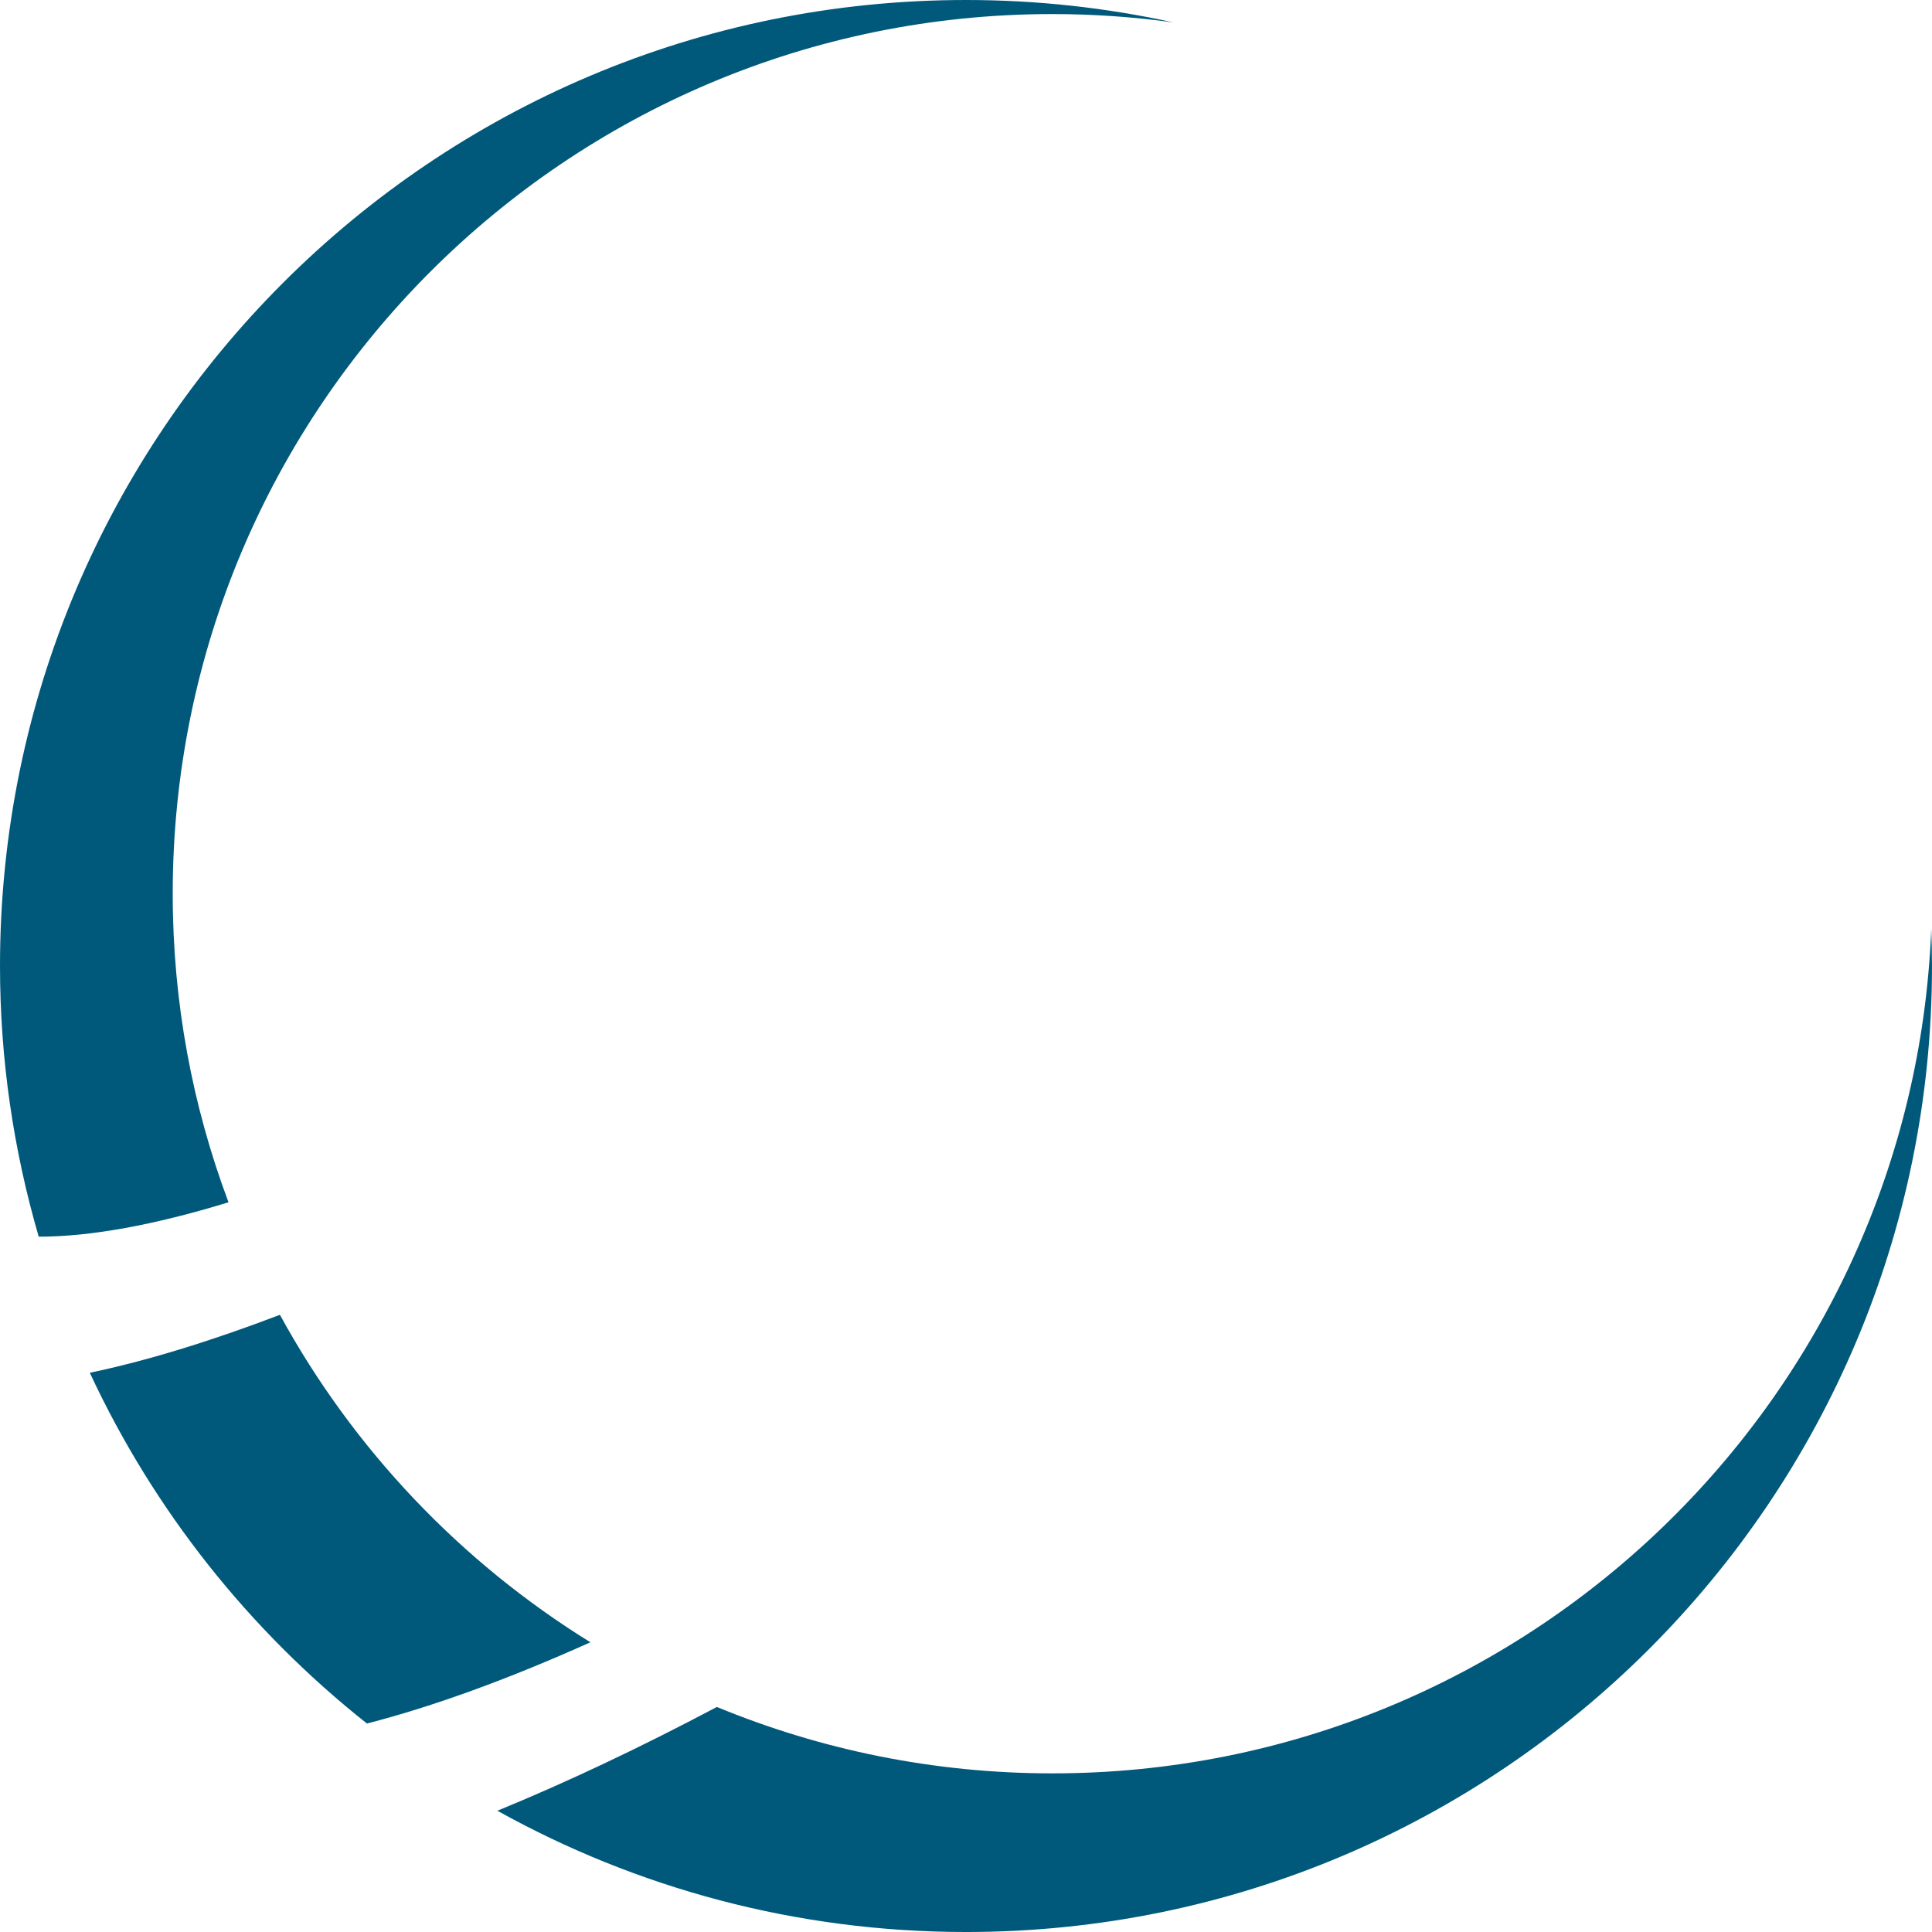 <svg version="1.1" id="图层_1" x="0px" y="0px" width="165.072px" height="165.073px" viewBox="0 0 165.072 165.073" enable-background="new 0 0 165.072 165.073" xml:space="preserve" xmlns="http://www.w3.org/2000/svg" xmlns:xlink="http://www.w3.org/1999/xlink" xmlns:xml="http://www.w3.org/XML/1998/namespace">
  <path fill="#00597B" d="M50.445,140.318c-7.005,3.15-13.45,5.491-19.093,6.942c-10.056-7.963-18.209-18.21-23.678-29.969
	c4.826-1.011,10.291-2.68,16.243-4.952C30.185,123.812,39.359,133.462,50.445,140.318z M19.524,102.725
	c-3.075-8.205-4.767-17.086-4.767-26.365c0-41.509,33.648-75.158,75.157-75.158c3.508,0,6.956,0.246,10.335,0.711
	C94.543,0.664,88.618,0,82.536,0C36.952,0,0,36.953,0,82.536c0,8.031,1.169,15.786,3.308,23.126
	C7.725,105.669,13.222,104.658,19.524,102.725z M89.914,151.518c-10.152,0-19.828-2.024-28.663-5.673
	c-6.597,3.491-12.896,6.467-18.755,8.866c11.86,6.594,25.507,10.362,40.04,10.362c45.583,0,82.536-36.952,82.536-82.537
	c0-1.056-0.026-2.105-0.065-3.151C163.419,119.489,130.409,151.518,89.914,151.518z" class="color c1"/>
</svg>